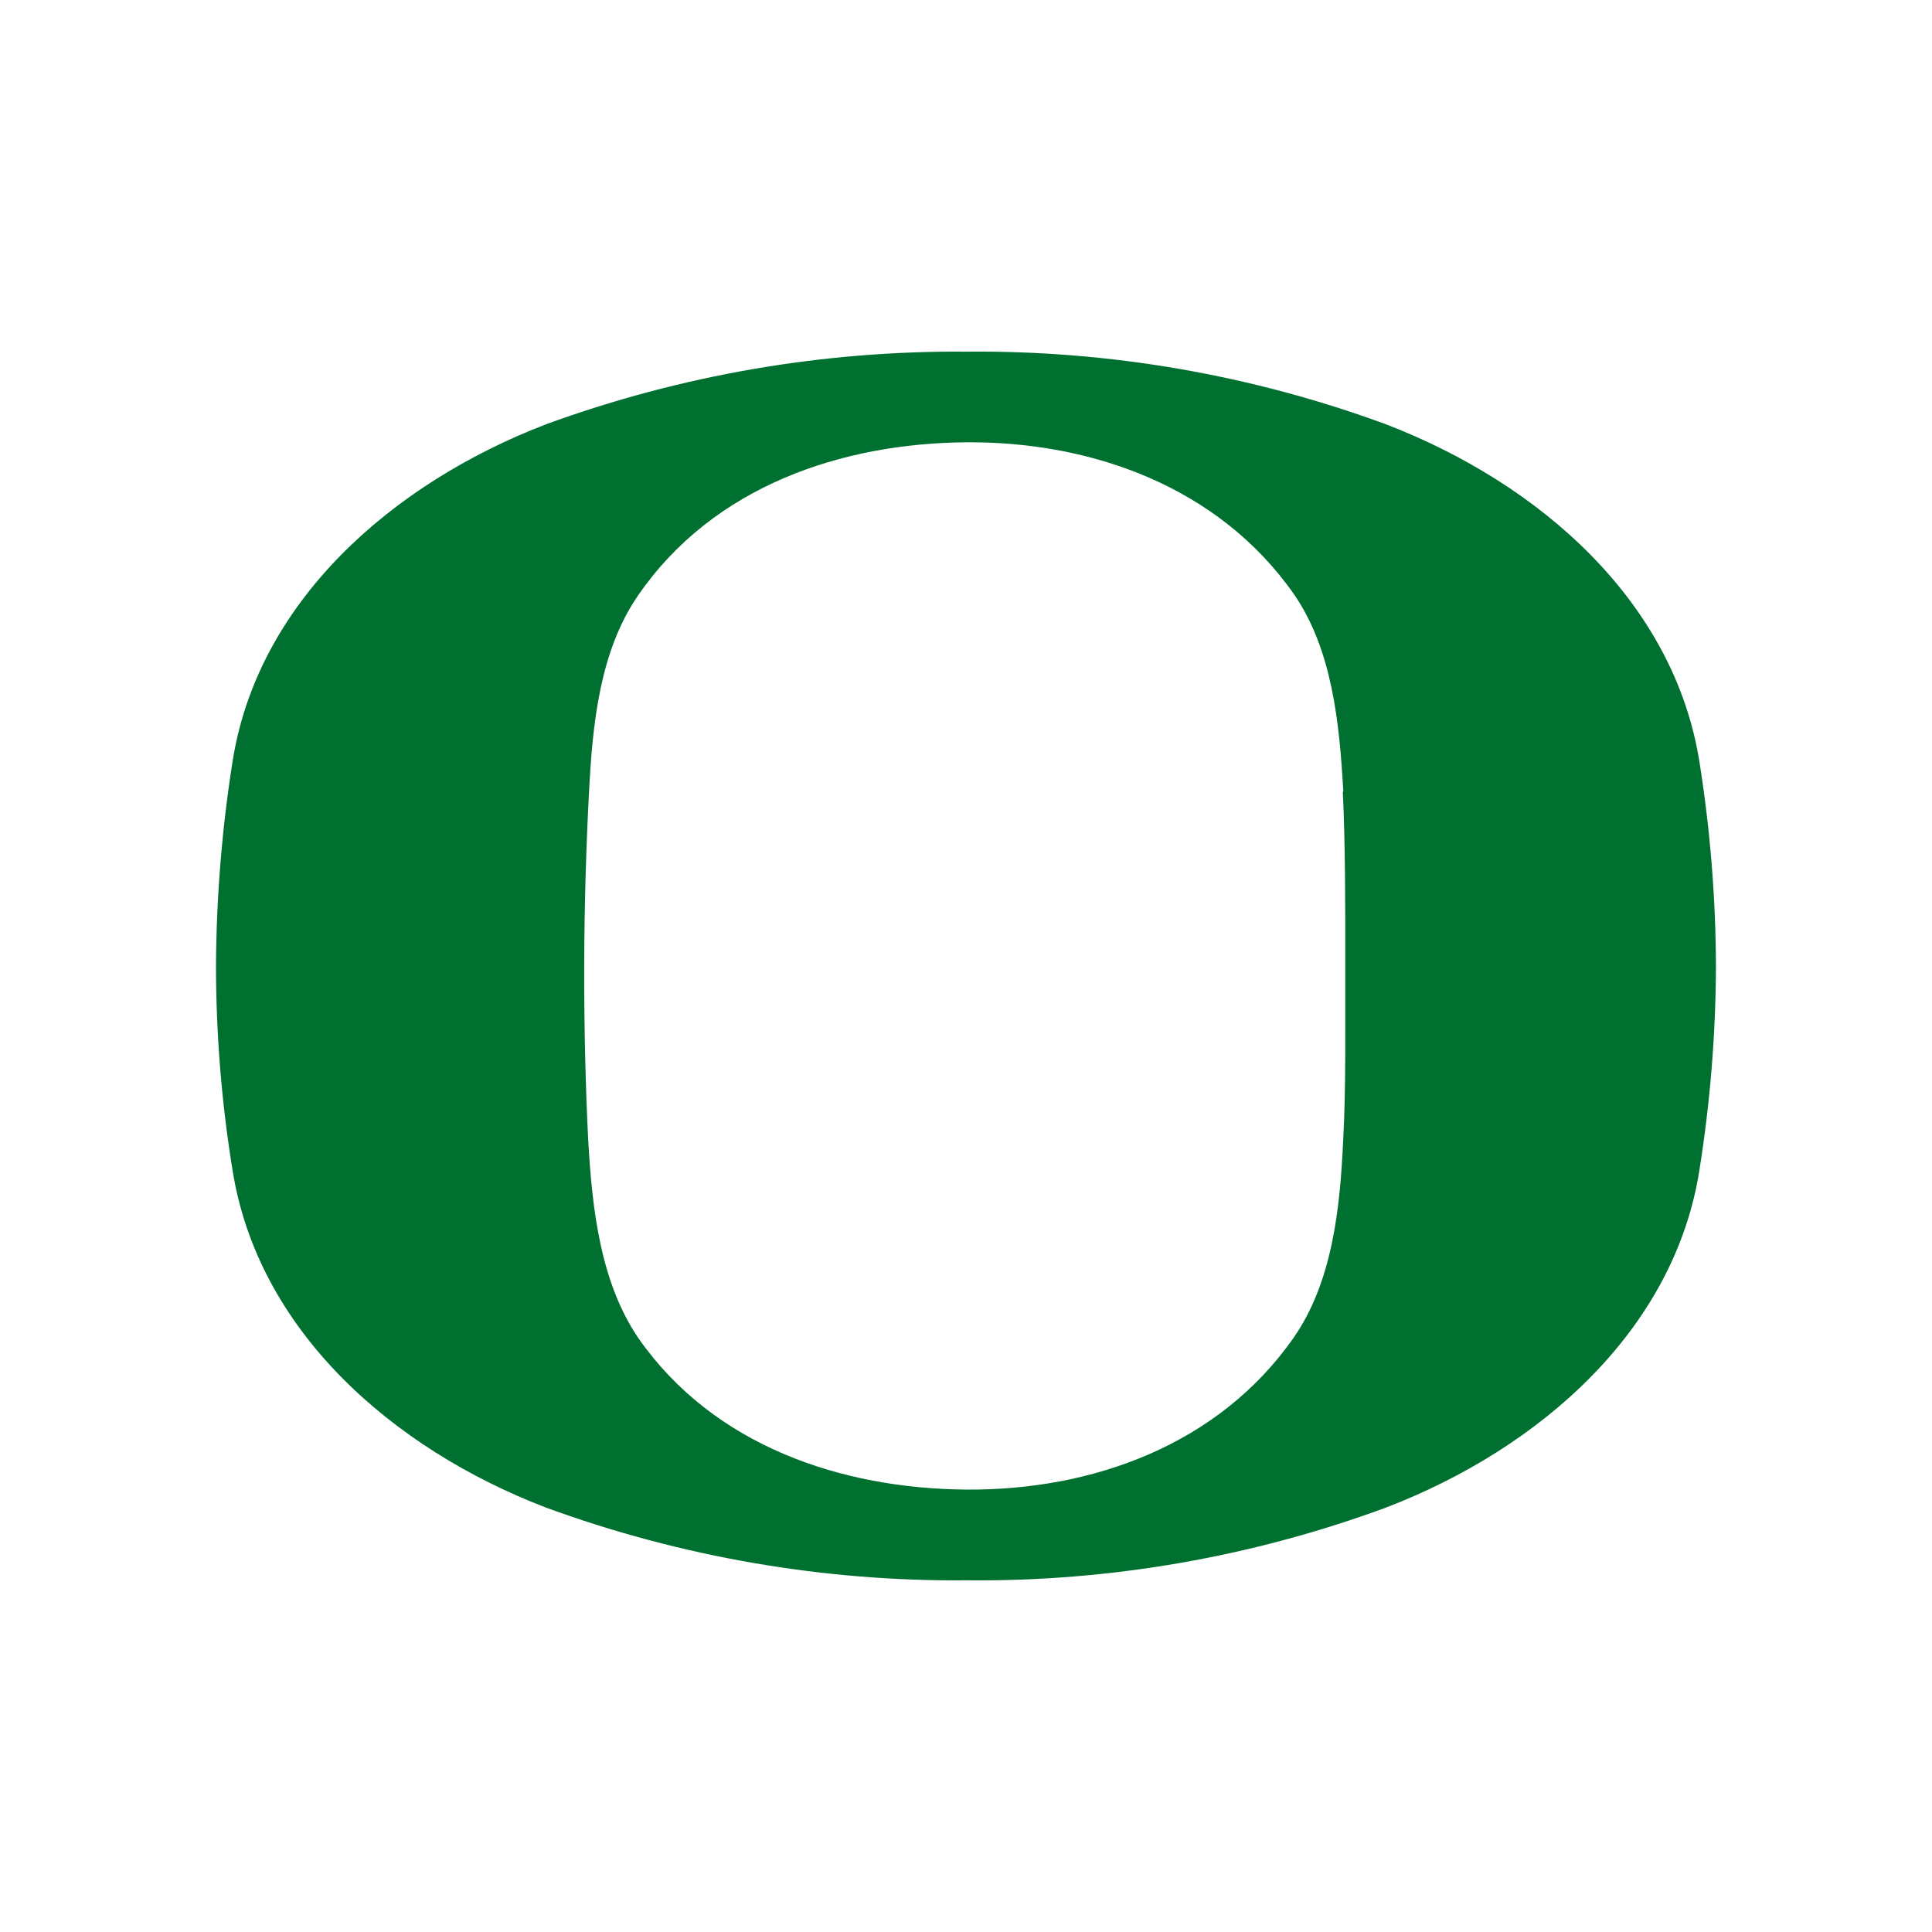 <svg width="200" height="200" viewBox="0 0 200 200" fill="none" xmlns="http://www.w3.org/2000/svg">
<path d="M175.936 121.037C173.383 137.632 159.469 149.925 143.475 156.065C129.584 161.186 114.877 163.738 100.073 163.596C85.221 163.723 70.467 161.171 56.519 156.065C40.511 149.925 26.648 137.657 24.057 121.037C22.932 114.081 22.364 107.047 22.359 100C22.397 92.947 22.964 85.906 24.057 78.938C26.61 62.343 40.511 50.076 56.519 43.923C70.449 38.834 85.179 36.288 100.009 36.404C114.834 36.257 129.561 38.804 143.475 43.923C159.469 50.076 173.332 62.318 175.936 78.938C177.042 85.905 177.609 92.946 177.634 100C177.61 107.046 177.043 114.079 175.936 121.037ZM139.058 81.938C138.662 74.828 137.909 67.258 133.952 61.514C126.101 50.293 112.851 45.685 100.009 45.787C87.168 45.889 73.879 50.293 66.08 61.603C62.11 67.322 61.331 74.891 60.974 82.027C60.693 87.261 60.489 93.63 60.476 100.09C60.463 106.549 60.629 112.919 60.897 118.127C61.306 125.262 62.174 132.794 66.105 138.551C73.879 149.682 87.104 154.099 100.009 154.201C112.915 154.303 126.101 149.682 133.939 138.449C137.909 132.704 138.726 125.173 139.045 118.025C139.339 112.816 139.249 106.536 139.262 100.153C139.275 93.771 139.262 87.222 139.007 81.989" fill="#007030"/>
</svg>
